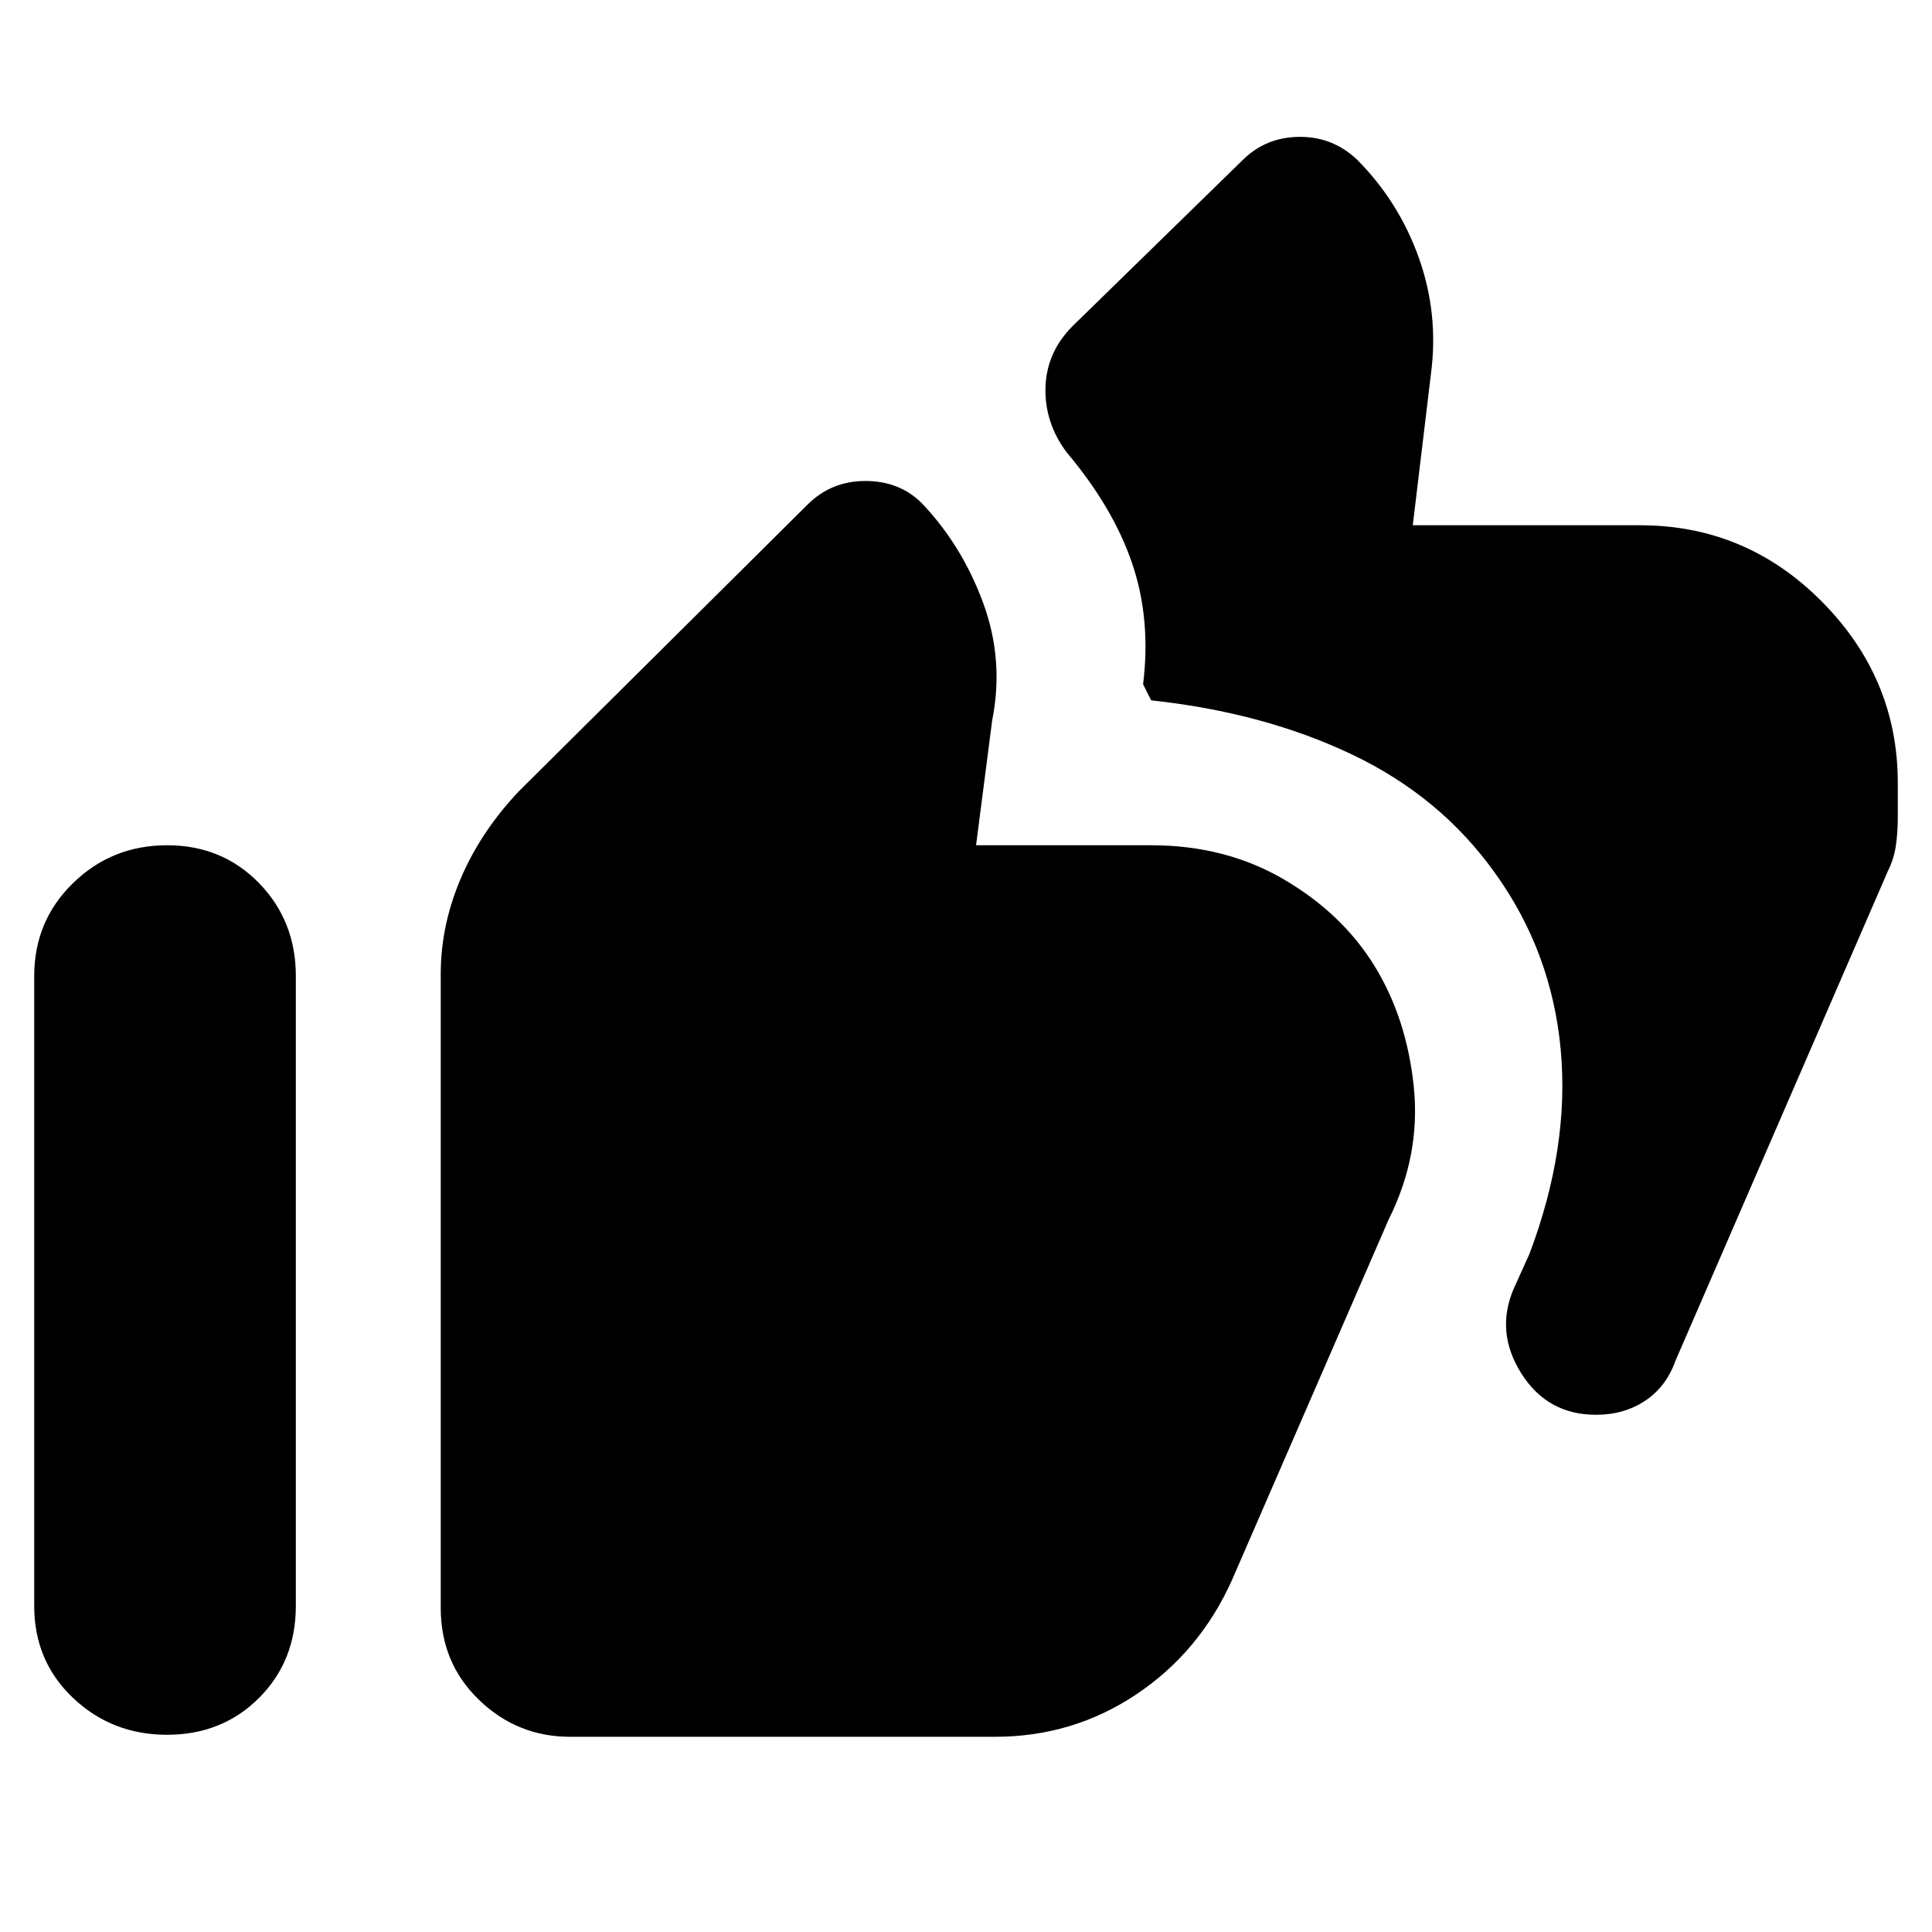 <svg xmlns="http://www.w3.org/2000/svg" height="20" viewBox="0 -960 960 960" width="20"><path d="M793.07-257q-24.12 0-37.1-20.5-12.97-20.5-3.91-41.94L760-337q20-53 15.5-101.5T743-526q-27-38-71-59t-100-27l-4-8q4-32.44-5.5-60.22T530-735.25Q519-750 519.5-767.5T533-798l84.3-82.3Q629-892 646-892t29.2 12.2L674-881q21 21 31 49.06 10 28.05 6 57.94l-9 75h113q52.7 0 90.35 38Q943-623 943-571v17q0 8-1 14.5t-4 12.5L832.54-283.87Q828-271 817.5-264q-10.5 7-24.43 7ZM283.29-97Q257-97 238-115.35T219-161v-315q0-24.22 10-47.61T258-567l143.2-142.2Q413-721 430-721t28.07 11.07Q478-689 488.5-660.5T493-602l-8 62h87q37 0 66 17t45 43q16 26 19.5 60T690-354l-77.88 179.22Q596-139 564.51-118t-70.07 21H283.29ZM83-98q-27.4 0-46.7-18.3Q17-134.6 17-162v-313q0-27.4 19.3-46.2Q55.6-540 83-540q27.4 0 45.7 18.8Q147-502.4 147-475v313q0 27.4-18.3 45.7Q110.4-98 83-98Z"/></svg>